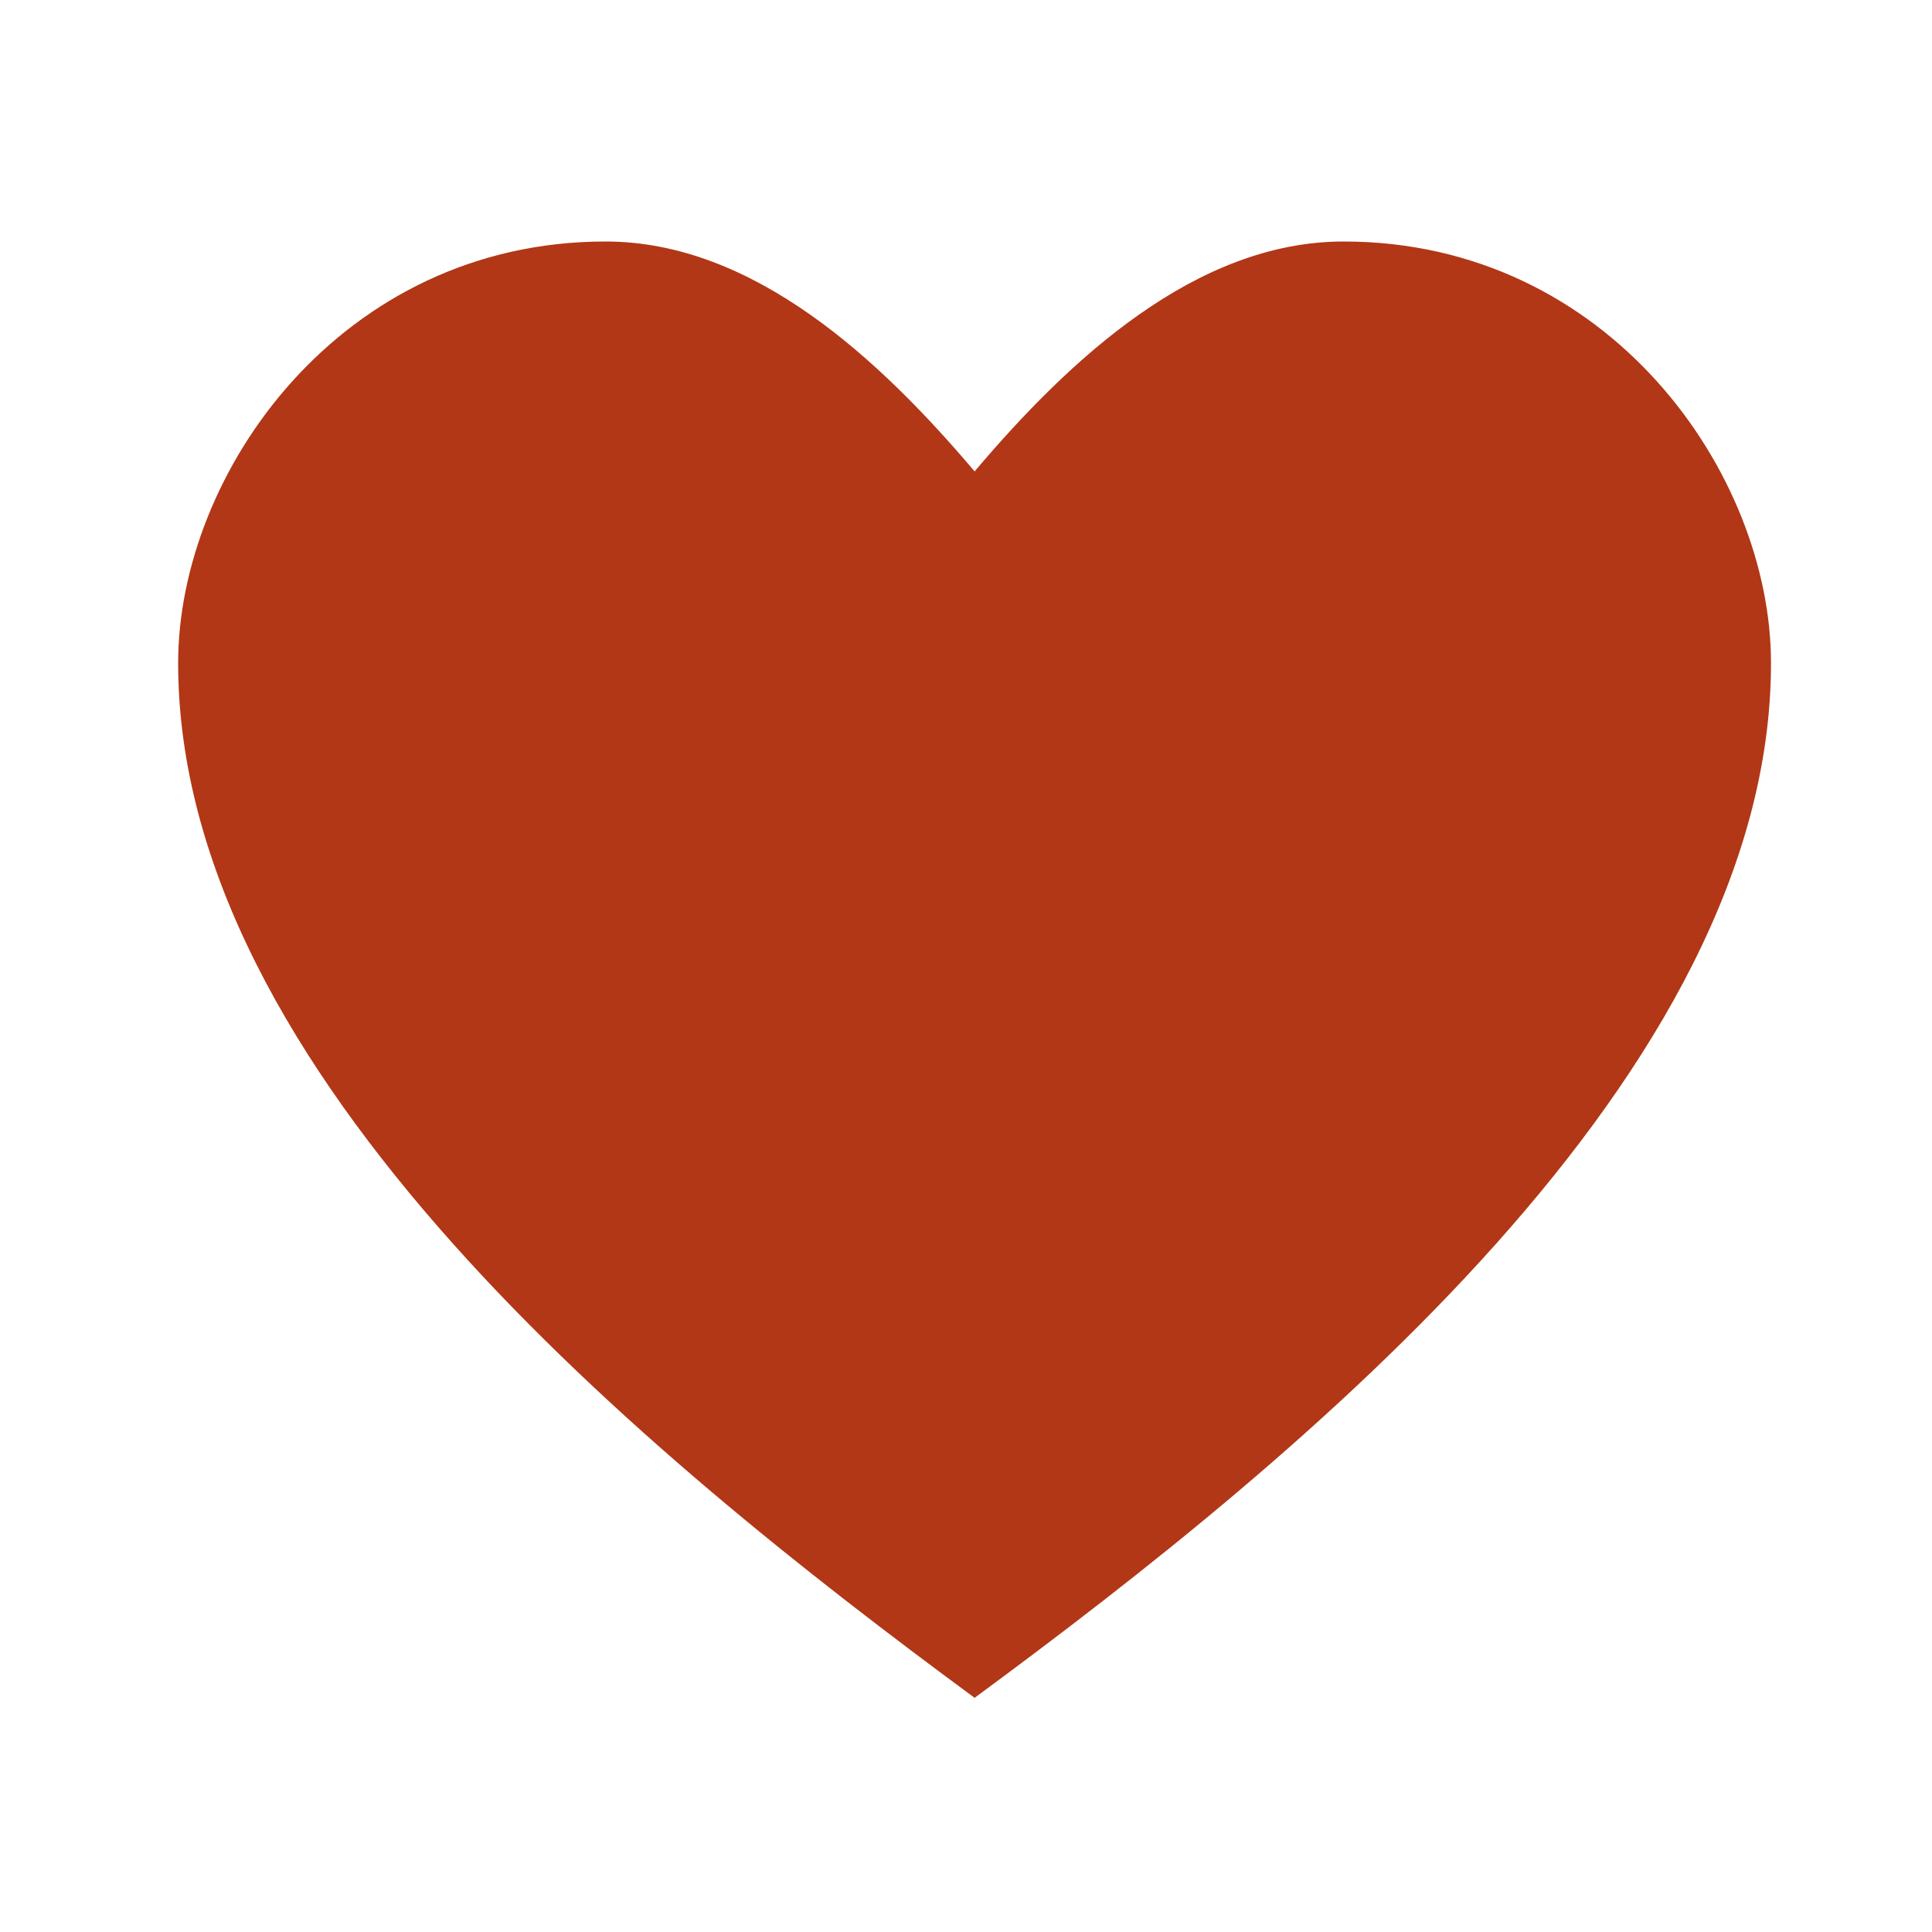 <?xml version="1.0" encoding="UTF-8"?>
<svg width="24px" height="24px" viewBox="0 0 24 24" version="1.1" xmlns="http://www.w3.org/2000/svg" xmlns:xlink="http://www.w3.org/1999/xlink">
    <title>heart</title>
    <g id="heart" stroke="none" stroke-width="1" fill="none" fill-rule="evenodd">
        <path d="M7.522,3 C4.232,3 2.213,5.877 2.213,8.237 C2.213,13.34 8.013,18.076 12.107,21.091 C16.2,18.076 22,13.339 22,8.237 C22,5.877 19.981,3 16.691,3 C14.854,3 13.284,4.465 12.107,5.856 C10.929,4.465 9.359,3 7.522,3 L7.522,3 Z" id="Path" fill="#B23716" fill-rule="nonzero"></path>
    </g>
</svg>